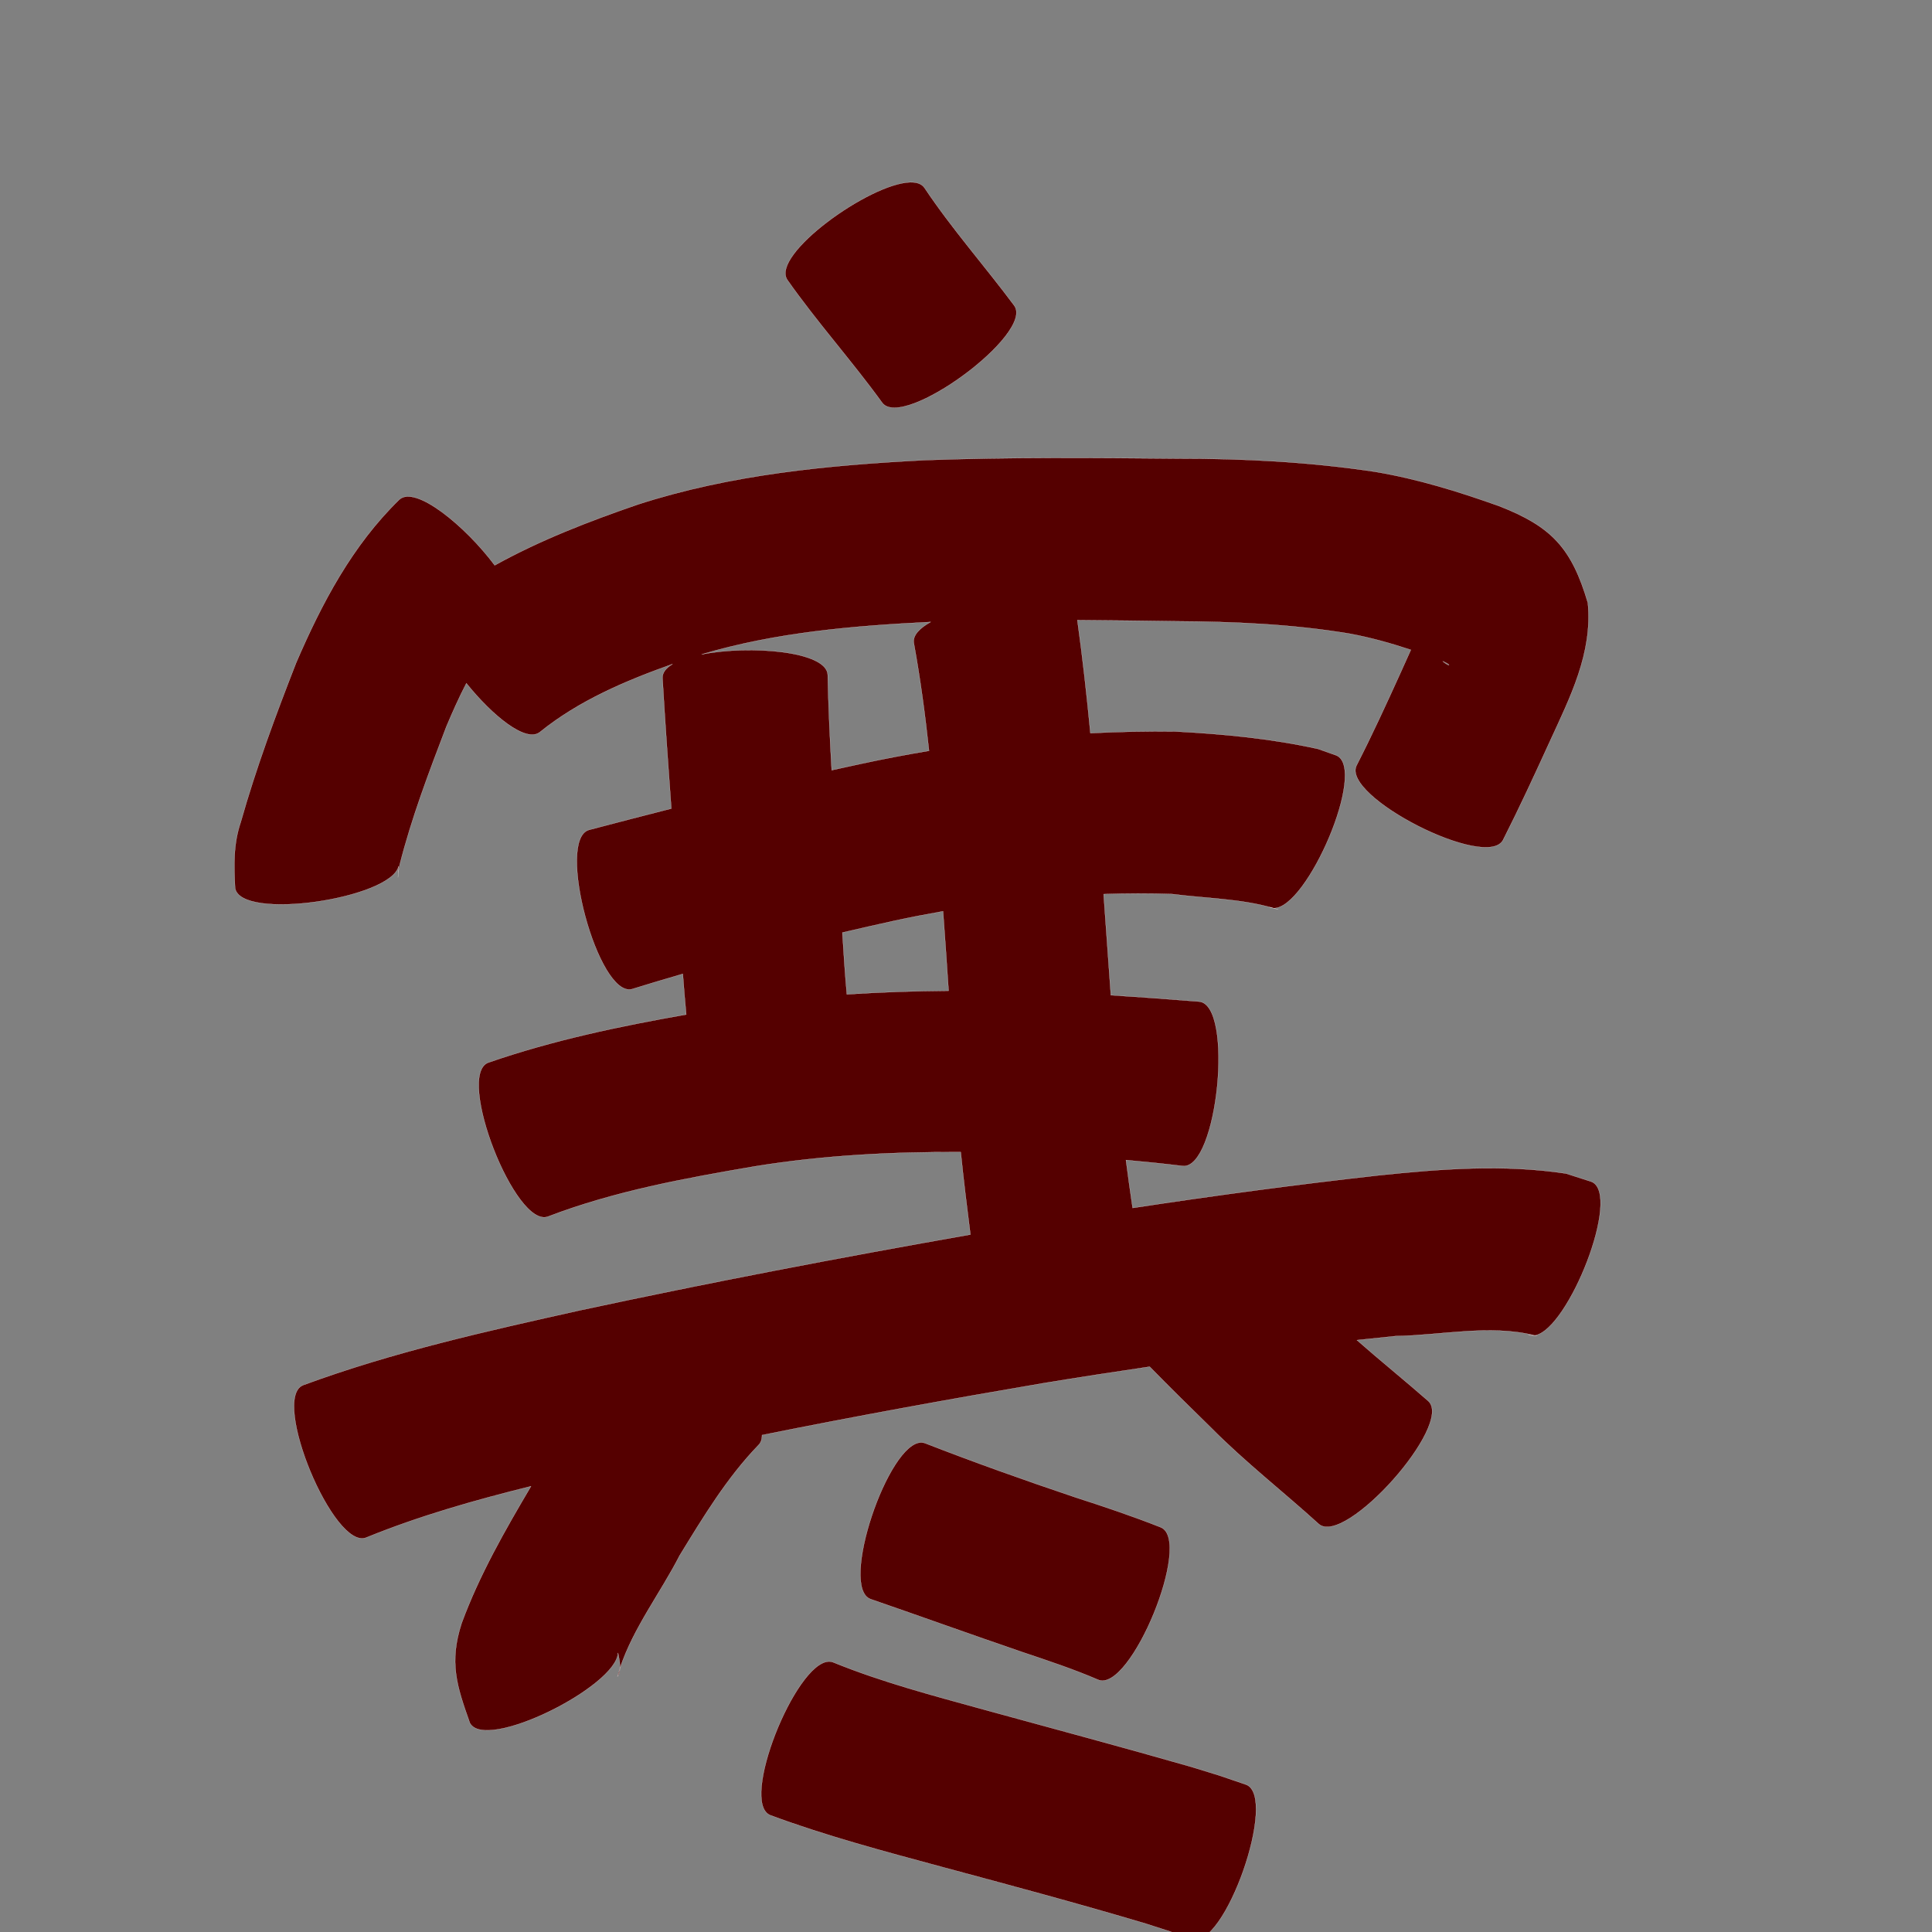 <?xml version="1.0" encoding="UTF-8" standalone="no"?>
<svg
   xmlns:dc="http://purl.org/dc/elements/1.1/"
   xmlns:cc="http://creativecommons.org/ns#"
   xmlns:rdf="http://www.w3.org/1999/02/22-rdf-syntax-ns#"
   xmlns:svg="http://www.w3.org/2000/svg"
   xmlns="http://www.w3.org/2000/svg"
   xmlns:sodipodi="http://sodipodi.sourceforge.net/DTD/sodipodi-0.dtd"
   xmlns:inkscape="http://www.inkscape.org/namespaces/inkscape"
   width="1024"
   height="1024"
   id="U5BD2"
   version="1.1"
   inkscape:version="0.48.0 r9654"
   sodipodi:docname="U+5BD2.svg">
  <rect width="100%" height="100%" fill="#808080" stroke="none"/>
  <defs
     id="defs17" />
  <sodipodi:namedview
     pagecolor="#ffffff"
     bordercolor="#666666"
     borderopacity="1"
     objecttolerance="10"
     gridtolerance="10"
     guidetolerance="10"
     inkscape:pageopacity="0"
     inkscape:pageshadow="2"
     inkscape:window-width="640"
     inkscape:window-height="480"
     id="namedview15"
     showgrid="false"
     inkscape:zoom="0.27441406"
     inkscape:cx="512"
     inkscape:cy="512"
     inkscape:window-x="0"
     inkscape:window-y="25"
     inkscape:window-maximized="0"
     inkscape:current-layer="U5BD2" />
  <path
     style="fill:#550000;fill-opacity:1;fill-rule:nonzero;stroke:#f9f9f9;stroke-width:0.1;stroke-miterlimit:4;stroke-dasharray:none"
     d="M 482.375 96.625 C 460.883 97.211 408.401 135.051 417.281 148.312 C 433.056 170.786 451.467 191.219 467.562 213.438 C 478.486 228.285 548.486 176.785 537.562 161.938 C 521.952 140.969 504.561 121.361 490.031 99.594 C 488.578 97.424 485.892 96.529 482.375 96.625 z M 557.438 242.719 C 535.12 242.763 512.805 243.071 490.5 243.875 C 438.995 246.503 387.353 251.425 338 267.406 C 311.996 276.366 286.216 286.302 262.219 299.625 C 246.754 278.904 220.071 256.871 211.594 264.844 C 186.697 289.111 170.611 319.64 157 351.188 C 146.133 378.978 135.714 407.02 127.594 435.75 C 123.637 447.396 123.987 458.567 124.594 470.656 C 127.401 488.313 207.294 476.341 211.281 459.094 C 211.205 460.731 211.114 462.409 211.062 463.25 C 211.195 461.867 211.44 460.051 211.812 458.5 C 218.14 433.479 227.368 409.267 236.562 385.188 C 239.842 377.411 243.286 369.646 247.188 362.156 C 261.091 379.445 278.883 393.939 286.188 388 C 306.945 371.244 331.546 360.851 356.469 351.969 C 353.065 353.993 351.078 356.455 351.125 359.281 C 352.485 382.394 354.132 405.47 355.812 428.562 C 341.274 432.25 326.76 436.022 312.25 439.844 C 294.344 444.674 317.094 529.08 335 524.25 C 343.938 521.477 352.92 518.782 361.906 516.188 C 362.443 523.377 363.037 530.546 363.719 537.719 C 328.199 543.96 292.85 551.386 258.719 563.219 C 241.416 569.971 273.228 651.533 290.531 644.781 C 325.691 631.333 362.943 624.544 399.906 618.219 C 436.119 612.335 472.644 610.449 509.219 610.625 C 510.697 625.23 512.482 639.782 514.344 654.344 C 445.126 666.531 376.093 679.732 307.375 694.5 C 257.908 705.522 208.195 716.58 160.562 734.188 C 143.43 741.316 177.024 822.066 194.156 814.938 C 222.415 803.419 251.816 795.087 281.438 787.75 C 267.611 811.172 254.059 834.796 244.656 860.375 C 237.971 881.009 242.024 893.515 249.031 913.188 C 257.069 928.764 326.72 893.954 327.562 876.062 C 328.179 879.003 328.716 881.776 328.594 884.188 C 335.633 862.876 350.097 844.249 360.219 824.469 C 372.722 804.076 385.243 783.303 401.938 766 C 403.311 764.697 403.905 762.847 403.875 760.625 C 453.599 750.606 503.526 741.54 553.531 733.031 C 572.111 729.982 590.717 727.118 609.344 724.375 C 620.077 735.354 631.021 746.114 642 756.844 C 659.937 774.95 680.1 790.613 698.938 807.719 C 712.765 820.029 770.797 754.841 756.969 742.531 C 744.521 731.622 731.606 721.223 719.188 710.281 C 726.009 709.55 732.829 708.831 739.656 708.156 C 763.699 707.776 789.641 701.844 813.5 707.812 C 813.33 707.841 813.168 707.859 813 707.875 C 813.54 707.951 814.085 708.018 814.625 708.094 C 814.262 707.997 813.895 707.904 813.531 707.812 C 831.32 704.716 859.695 632.991 843.562 626.344 C 839.063 624.895 834.562 623.449 830.062 622 C 797.101 617.007 763.708 619.503 730.688 622.969 C 687.111 627.818 643.659 633.668 600.312 640.25 C 599.068 631.79 597.874 623.324 596.781 614.844 C 606.841 615.751 616.879 616.773 626.906 618 C 645.393 619.847 654.112 532.722 635.625 530.875 C 620.021 529.637 604.405 528.462 588.781 527.5 C 587.475 509.637 586.232 491.771 584.938 473.906 C 597.053 473.496 609.188 473.468 621.344 473.875 C 639.046 476.163 657.763 476.295 675.062 481.344 C 692.777 481.784 724.725 407.634 708.375 400.406 C 705.107 399.248 701.831 398.096 698.562 396.938 C 673.853 391.471 648.518 389.049 623.281 387.719 C 608.135 387.509 593.024 387.831 577.938 388.594 C 576.017 368.584 573.807 348.602 571.031 328.688 C 588.502 328.786 605.97 329.054 623.438 329.281 C 654.16 329.479 684.885 330.808 715.219 335.844 C 726.3 337.881 737.114 340.897 747.781 344.438 C 745.855 348.765 743.804 353.285 742.125 357 C 734.698 373.355 727.211 389.662 719.031 405.656 C 710.651 422.13 788.307 461.63 796.688 445.156 C 805.372 428.006 813.418 410.578 821.406 393.094 C 832.173 369.605 844.206 346.171 841.594 319.5 C 832.998 290.414 822.361 279.098 794.656 268.25 C 773.157 260.569 751.29 253.791 728.719 250.031 C 694.175 244.825 659.304 243.012 624.375 243.062 C 602.061 242.87 579.755 242.674 557.438 242.719 z M 675.062 481.344 C 674.928 481.34 674.789 481.324 674.656 481.312 C 675.612 481.561 676.576 481.815 677.531 482.062 C 676.718 481.8 675.883 481.583 675.062 481.344 z M 674.656 481.312 C 674.044 481.154 673.424 481.003 672.812 480.844 C 673.403 481.105 674.025 481.255 674.656 481.312 z M 813 707.875 C 812.044 707.74 811.081 707.603 810.125 707.469 C 811.037 707.845 812.007 707.971 813 707.875 z M 328.594 884.188 C 328.11 885.652 327.66 887.134 327.25 888.625 C 328.133 887.335 328.51 885.84 328.594 884.188 z M 211.062 463.25 C 210.871 465.254 210.897 465.926 211.062 463.25 z M 493.312 329.656 C 487.254 332.999 483.667 336.843 484.344 340.844 C 487.8 359.769 490.336 378.819 492.406 397.938 C 480.375 399.951 468.359 402.241 456.406 404.812 C 451.195 405.932 446.014 407.062 440.812 408.219 C 439.847 391.427 439.062 374.625 438.719 357.812 C 438.507 345.131 397.681 341.787 371.844 346.844 C 411.29 335.126 452.379 331.687 493.312 329.656 z M 764.656 350.469 C 770.002 352.739 768.234 353.617 764.656 350.469 z M 499.844 483 C 500.87 497.036 501.84 511.083 502.781 525.125 C 484.786 525.267 466.791 525.848 448.844 527.031 C 447.852 516.138 447.152 505.204 446.469 494.281 C 455.772 492.114 465.103 489.975 474.438 487.938 C 482.89 486.123 491.345 484.496 499.844 483 z M 488.5 764.562 C 470.879 763.889 444.499 841.699 461.5 847.594 C 488.363 856.854 515.078 866.503 541.969 875.688 C 555.474 880.226 569.007 884.695 582.094 890.344 C 599.24 897.37 632.365 816.526 615.219 809.5 C 600.292 803.6 585.089 798.487 569.812 793.562 C 543.065 784.564 516.489 775.113 490.188 764.875 C 489.639 764.685 489.068 764.584 488.5 764.562 z M 439.188 880.656 C 421.492 881.418 391.84 955.322 408.219 962.094 C 437.86 973.084 468.448 981.211 498.938 989.438 C 535.134 999.162 571.325 1008.87 607.25 1019.562 C 624.308 1025.071 616.208 1022.28 631.562 1027.844 C 648.959 1033.946 677.74 951.946 660.344 945.844 C 641.69 939.474 651.279 942.593 631.531 936.5 C 595.008 926.009 558.3 916.218 521.656 906.156 C 494.748 898.733 467.618 891.633 441.719 881.094 C 440.913 880.761 440.058 880.619 439.188 880.656 z "
     id="path24403" />
</svg>
